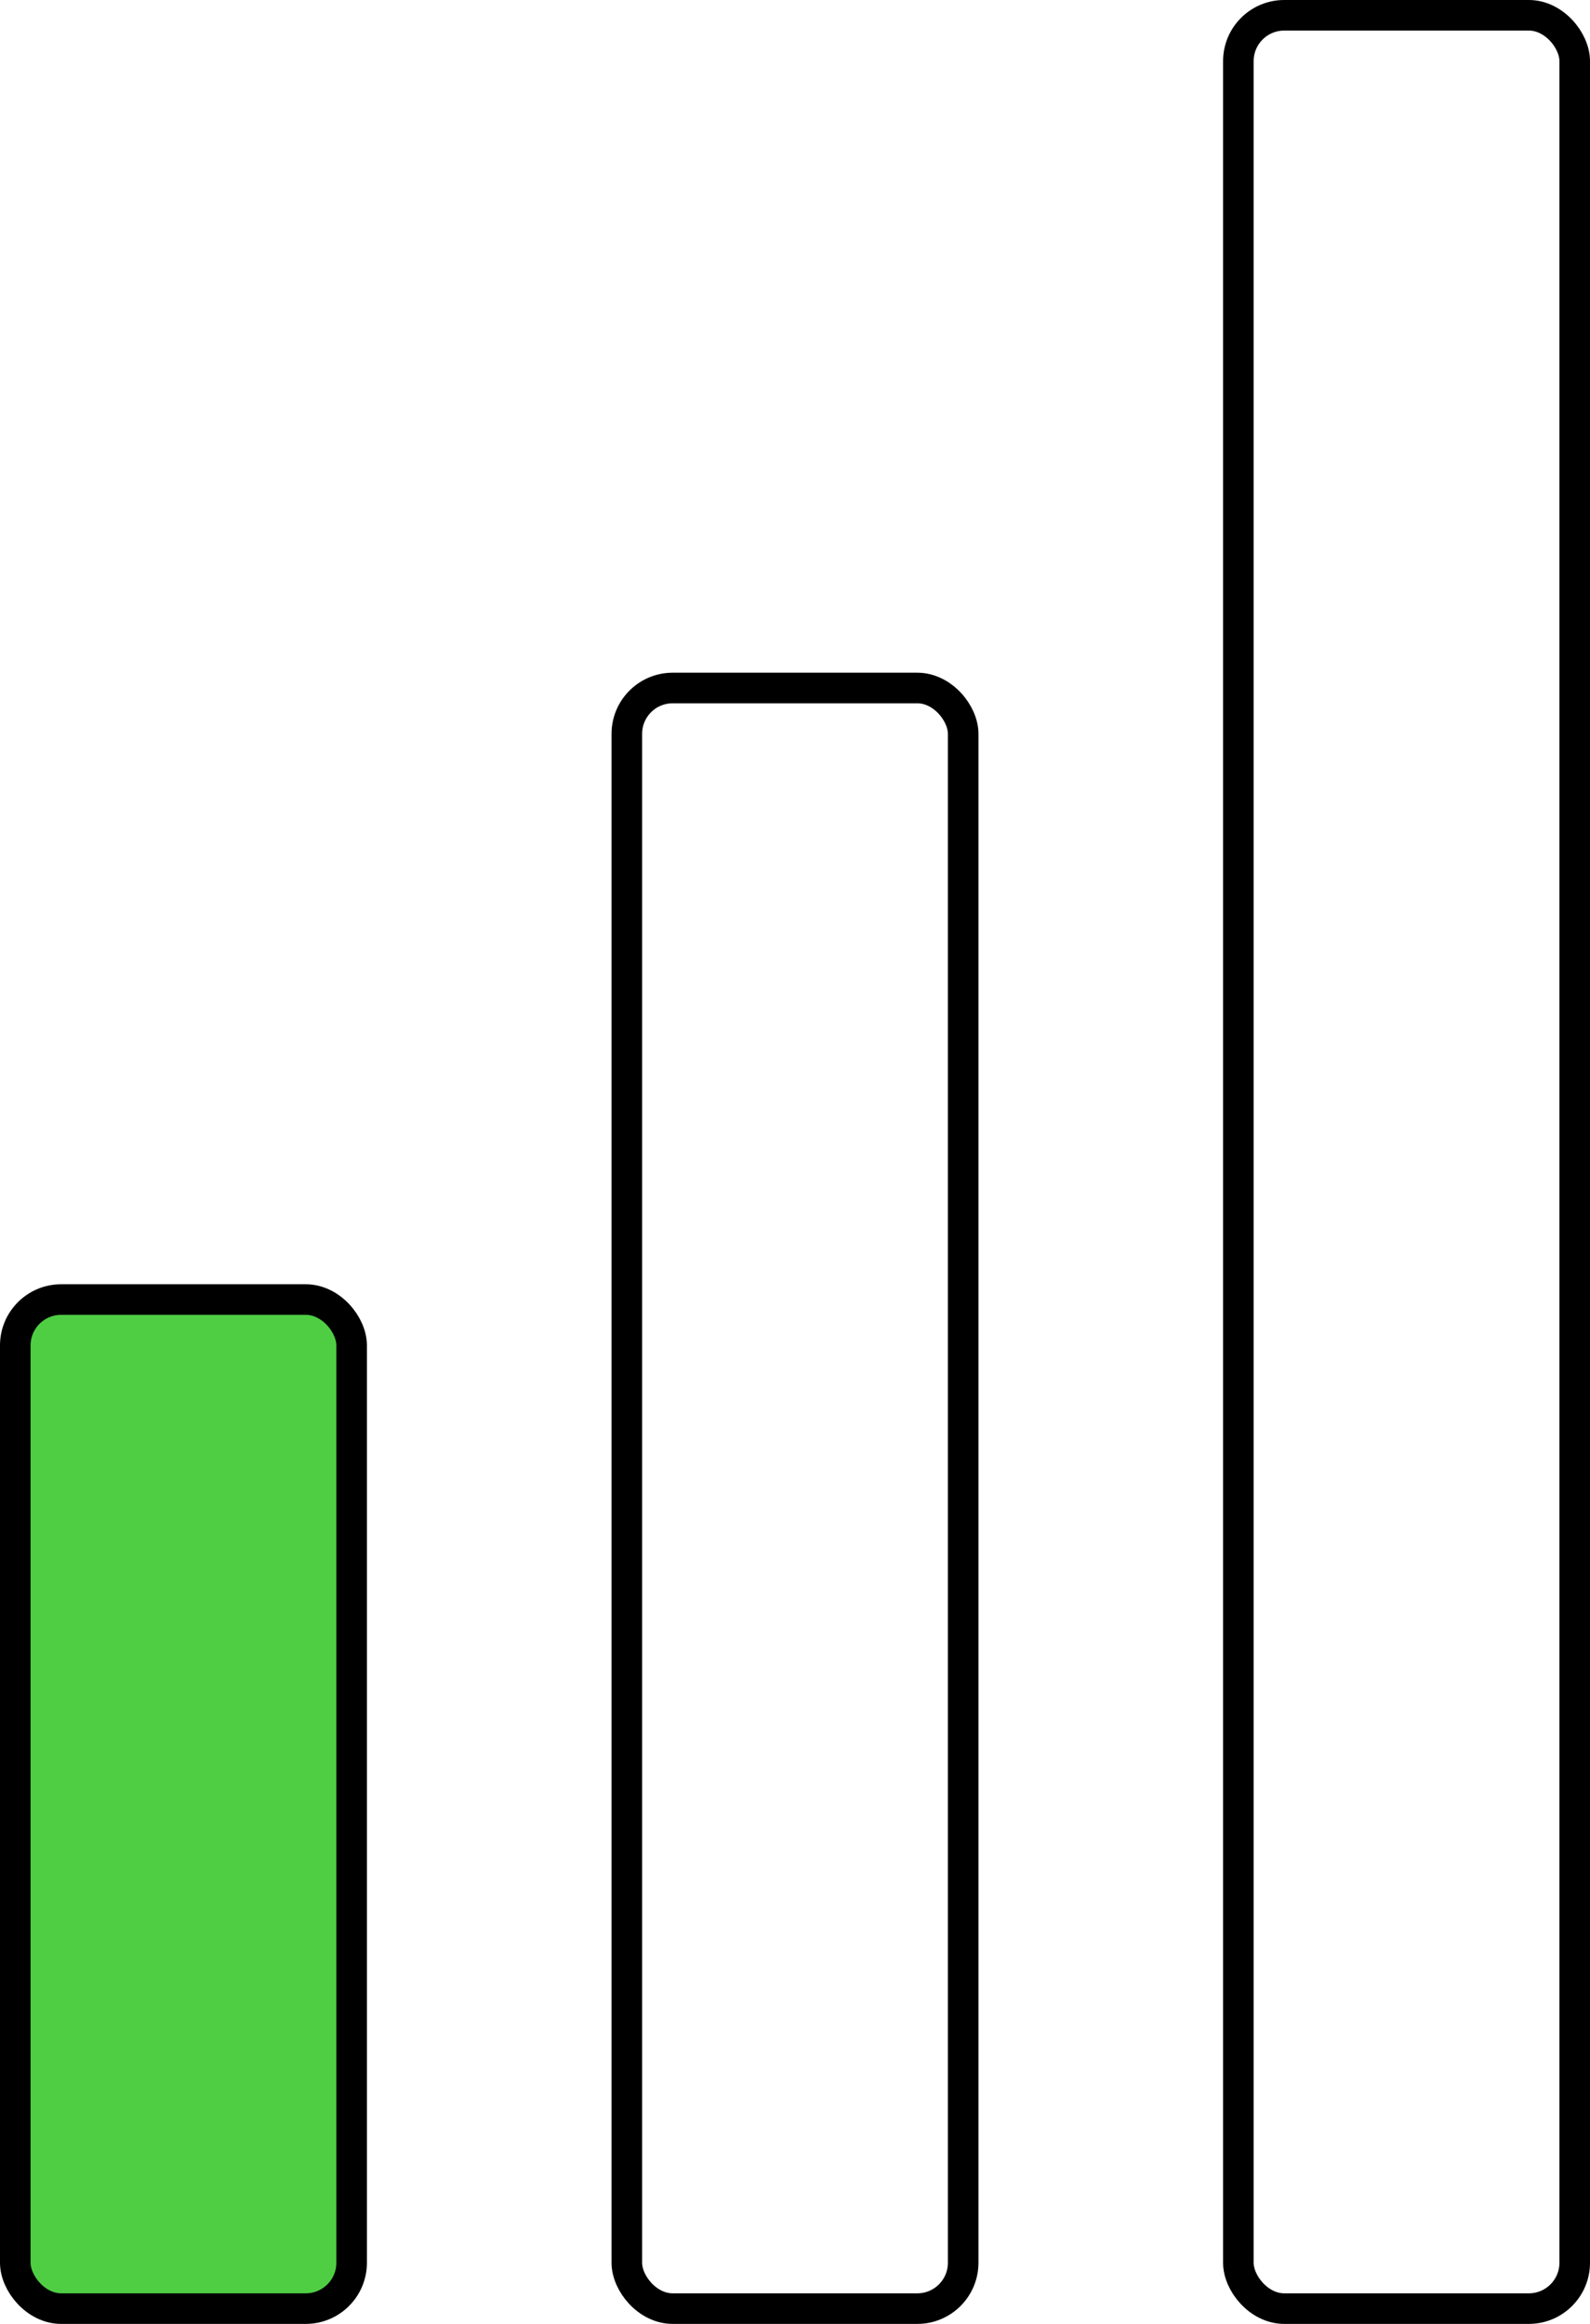 <svg width="26" height="38" viewBox="0 0 26 38" fill="none" xmlns="http://www.w3.org/2000/svg">
<rect x="0.25" y="21.25" width="5.5" height="16.5" rx="0.75" fill="#4FCE44" stroke="black" stroke-width="0.5"/>
<rect x="10.25" y="11.25" width="5.5" height="26.5" rx="0.75" stroke="black" stroke-width="0.5"/>
<rect x="20.25" y="0.25" width="5.5" height="37.5" rx="0.75" stroke="black" stroke-width="0.5"/>
</svg>
